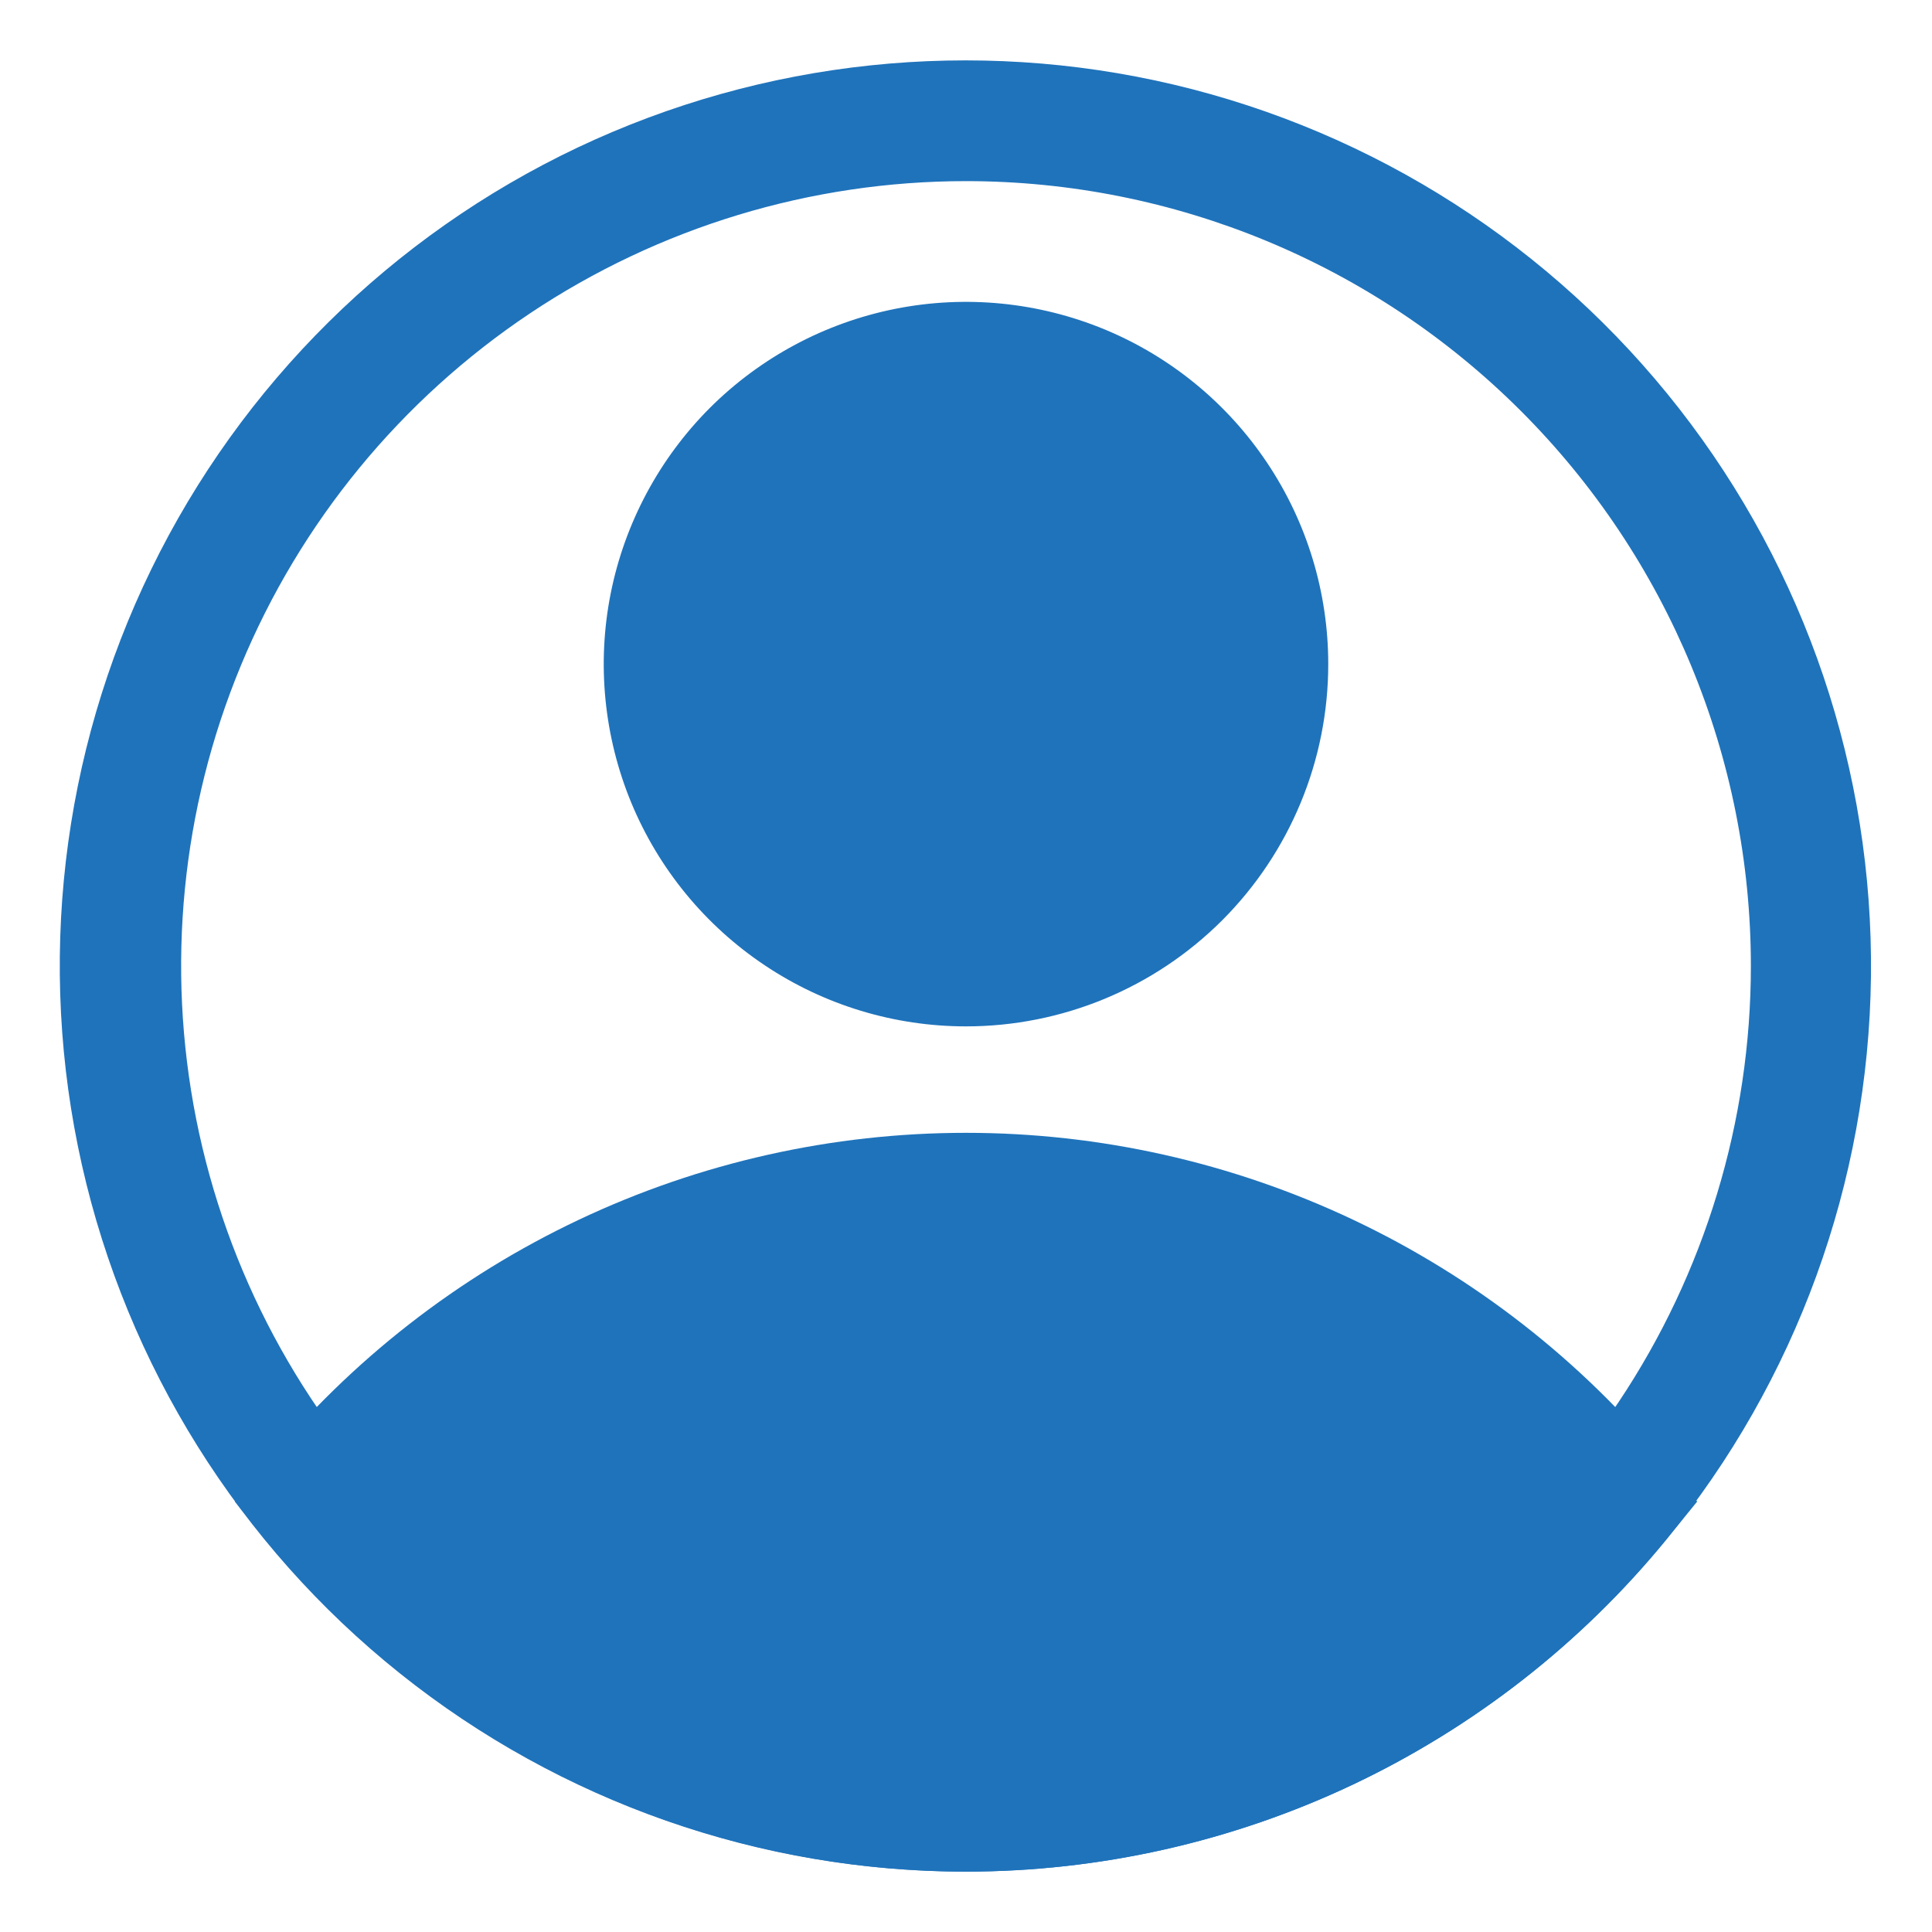 <svg width="20" height="20" viewBox="0 0 20 20" fill="none" xmlns="http://www.w3.org/2000/svg">
<path d="M10 10.625C9.258 10.625 8.533 10.405 7.917 9.993C7.3 9.581 6.819 8.995 6.535 8.31C6.252 7.625 6.177 6.871 6.322 6.143C6.467 5.416 6.824 4.748 7.348 4.223C7.873 3.699 8.541 3.342 9.268 3.197C9.996 3.052 10.75 3.127 11.435 3.41C12.12 3.694 12.706 4.175 13.118 4.792C13.53 5.408 13.75 6.133 13.75 6.875C13.75 7.87 13.355 8.823 12.652 9.527C11.948 10.23 10.995 10.625 10 10.625ZM10 4.375C9.506 4.375 9.022 4.522 8.611 4.796C8.2 5.071 7.88 5.461 7.69 5.918C7.501 6.375 7.452 6.878 7.548 7.363C7.644 7.848 7.883 8.293 8.232 8.643C8.582 8.992 9.027 9.23 9.512 9.327C9.997 9.423 10.5 9.374 10.957 9.185C11.414 8.995 11.804 8.675 12.079 8.264C12.353 7.853 12.5 7.369 12.5 6.875C12.5 6.212 12.237 5.576 11.768 5.107C11.299 4.638 10.663 4.375 10 4.375Z" fill="#1F73BB"/>
<path d="M10 19.375C8.614 19.374 7.245 19.066 5.993 18.473C4.74 17.879 3.635 17.016 2.756 15.944L2.431 15.544L2.756 15.15C3.636 14.08 4.741 13.218 5.994 12.626C7.246 12.034 8.615 11.727 10 11.727C11.385 11.727 12.753 12.034 14.006 12.626C15.258 13.218 16.364 14.08 17.244 15.15L17.569 15.544L17.244 15.944C16.365 17.016 15.259 17.879 14.007 18.473C12.754 19.066 11.386 19.374 10 19.375ZM4.069 15.55C4.829 16.364 5.748 17.013 6.77 17.456C7.791 17.9 8.893 18.129 10.006 18.129C11.12 18.129 12.221 17.9 13.243 17.456C14.264 17.013 15.184 16.364 15.944 15.55C15.184 14.736 14.264 14.088 13.243 13.644C12.221 13.2 11.12 12.972 10.006 12.972C8.893 12.972 7.791 13.2 6.77 13.644C5.748 14.088 4.829 14.736 4.069 15.55Z" fill="#1F73BB"/>
<path d="M10 19.375C7.87 19.376 5.804 18.653 4.14 17.323C2.477 15.994 1.316 14.137 0.848 12.06C0.38 9.982 0.633 7.807 1.566 5.893C2.499 3.979 4.056 2.439 5.98 1.527C7.905 0.616 10.082 0.387 12.155 0.877C14.227 1.368 16.07 2.55 17.381 4.228C18.692 5.906 19.393 7.981 19.368 10.11C19.343 12.239 18.594 14.297 17.244 15.944C16.365 17.016 15.259 17.879 14.007 18.473C12.754 19.066 11.386 19.374 10 19.375ZM10 1.875C8.393 1.875 6.822 2.352 5.486 3.244C4.15 4.137 3.108 5.406 2.493 6.891C1.878 8.375 1.718 10.009 2.031 11.585C2.345 13.161 3.118 14.609 4.255 15.745C5.391 16.882 6.839 17.655 8.415 17.969C9.991 18.282 11.625 18.122 13.109 17.506C14.594 16.892 15.863 15.85 16.756 14.514C17.648 13.178 18.125 11.607 18.125 10C18.125 7.845 17.269 5.779 15.745 4.255C14.221 2.731 12.155 1.875 10 1.875Z" fill="#1F73BB"/>
<path d="M3.237 15.8C3.237 15.8 9.531 22.831 15.937 16.5L16.762 15.8C16.762 15.8 11.412 10.25 5.981 13.581L3.237 15.8Z" fill="#1F73BB"/>
<path d="M10 10.25C11.726 10.25 13.125 8.851 13.125 7.125C13.125 5.399 11.726 4 10 4C8.274 4 6.875 5.399 6.875 7.125C6.875 8.851 8.274 10.25 10 10.25Z" fill="#1F73BB"/>
</svg>
